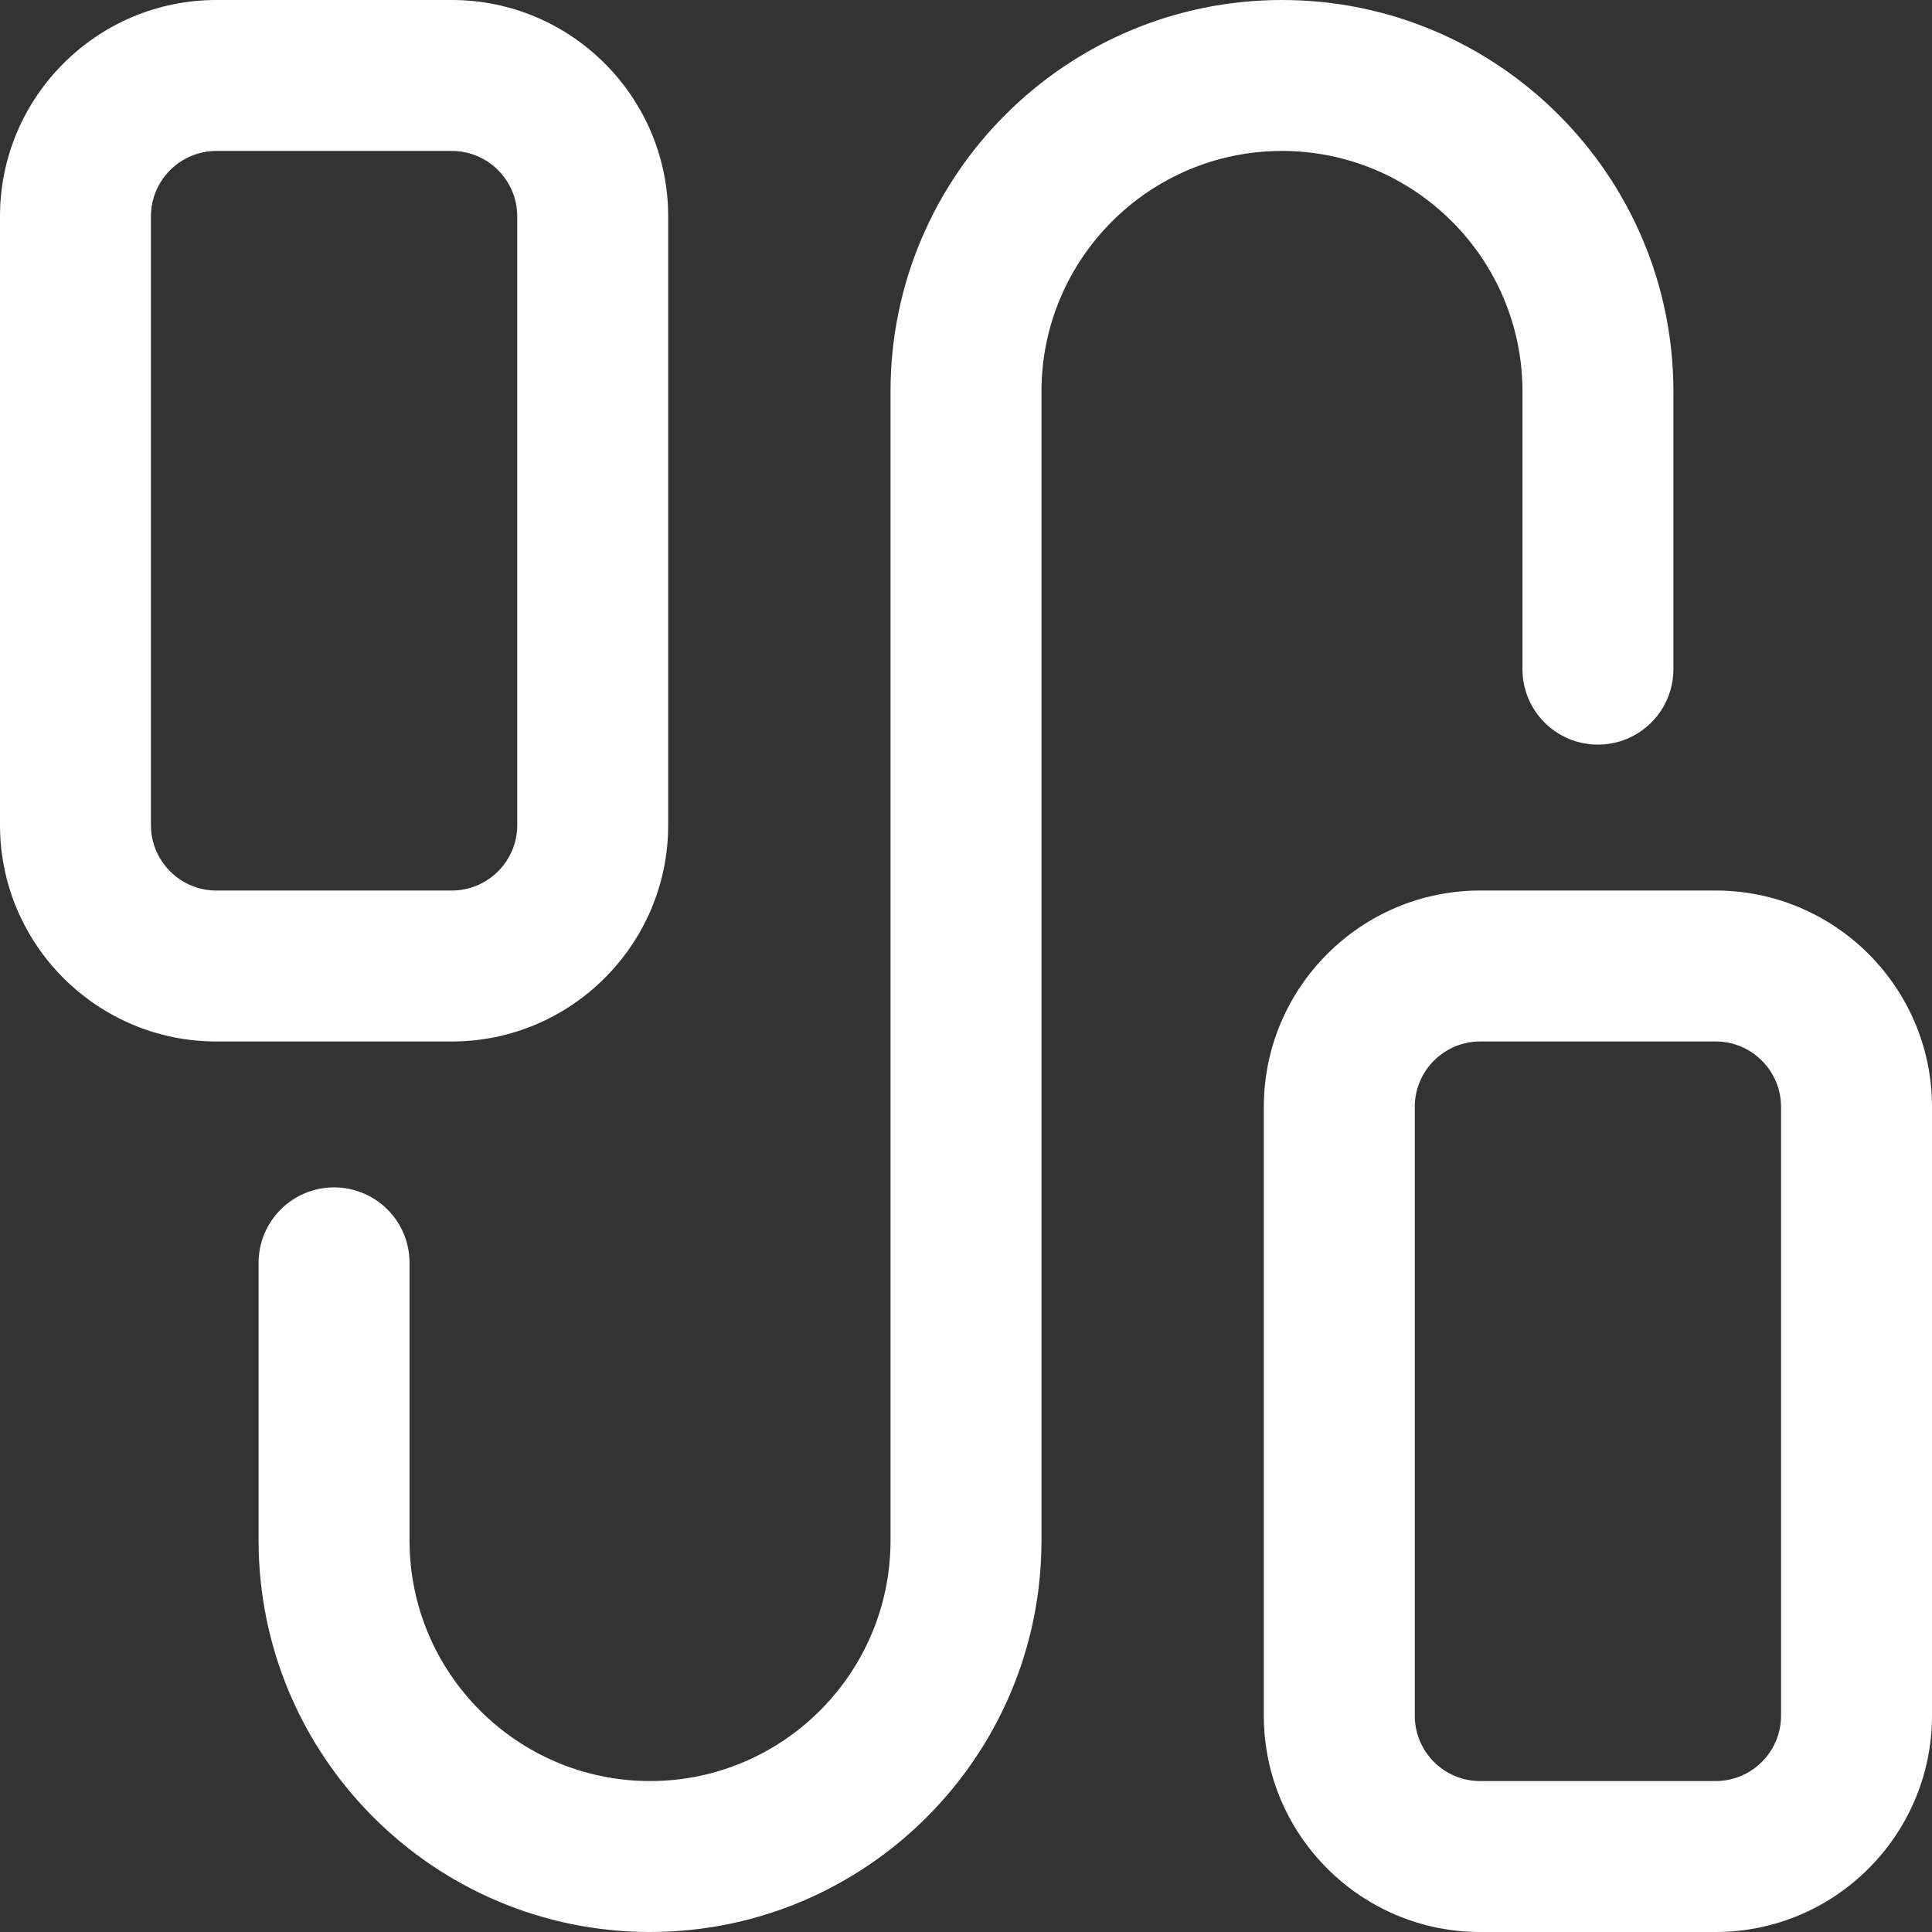 <svg width="46" height="46" viewBox="0 0 46 46" fill="none" xmlns="http://www.w3.org/2000/svg">
<rect x="0" y="0" width="46" height="46" fill="#333333" stroke="none"/>
<path d="M40.849 21.203H35.242C32.402 21.203 30.091 23.514 30.091 26.354V40.849C30.091 43.689 32.402 46 35.242 46H40.849C43.689 46 46 43.689 46 40.849V26.354C46 23.514 43.689 21.203 40.849 21.203ZM42.406 40.849C42.406 41.708 41.708 42.406 40.849 42.406H35.242C34.383 42.406 33.685 41.708 33.685 40.849V26.354C33.685 25.496 34.383 24.797 35.242 24.797H40.849C41.708 24.797 42.406 25.496 42.406 26.354V40.849ZM15.909 19.646V5.151C15.909 2.311 13.598 0 10.758 0H5.151C2.311 0 0 2.311 0 5.151V19.646C0 22.486 2.311 24.797 5.151 24.797H10.758C13.598 24.797 15.909 22.486 15.909 19.646ZM3.594 19.646V5.151C3.594 4.293 4.293 3.594 5.151 3.594H10.758C11.617 3.594 12.315 4.293 12.315 5.151V19.646C12.315 20.504 11.617 21.203 10.758 21.203H5.151C4.293 21.203 3.594 20.504 3.594 19.646ZM30.523 3.594C27.366 3.594 24.797 6.162 24.797 9.32V36.681C24.797 41.819 20.616 46 15.477 46C10.338 46 6.157 41.819 6.157 36.681V30.068C6.157 29.075 6.962 28.271 7.954 28.271C8.947 28.271 9.751 29.075 9.751 30.068V36.681C9.751 39.838 12.32 42.406 15.477 42.406C18.634 42.406 21.203 39.838 21.203 36.681V9.32C21.203 4.181 25.384 0 30.523 0C35.662 0 39.843 4.181 39.843 9.32V15.932C39.843 16.925 39.038 17.729 38.046 17.729C37.053 17.729 36.249 16.925 36.249 15.932V9.32C36.249 6.162 33.68 3.594 30.523 3.594Z" fill="white"/>
</svg>
